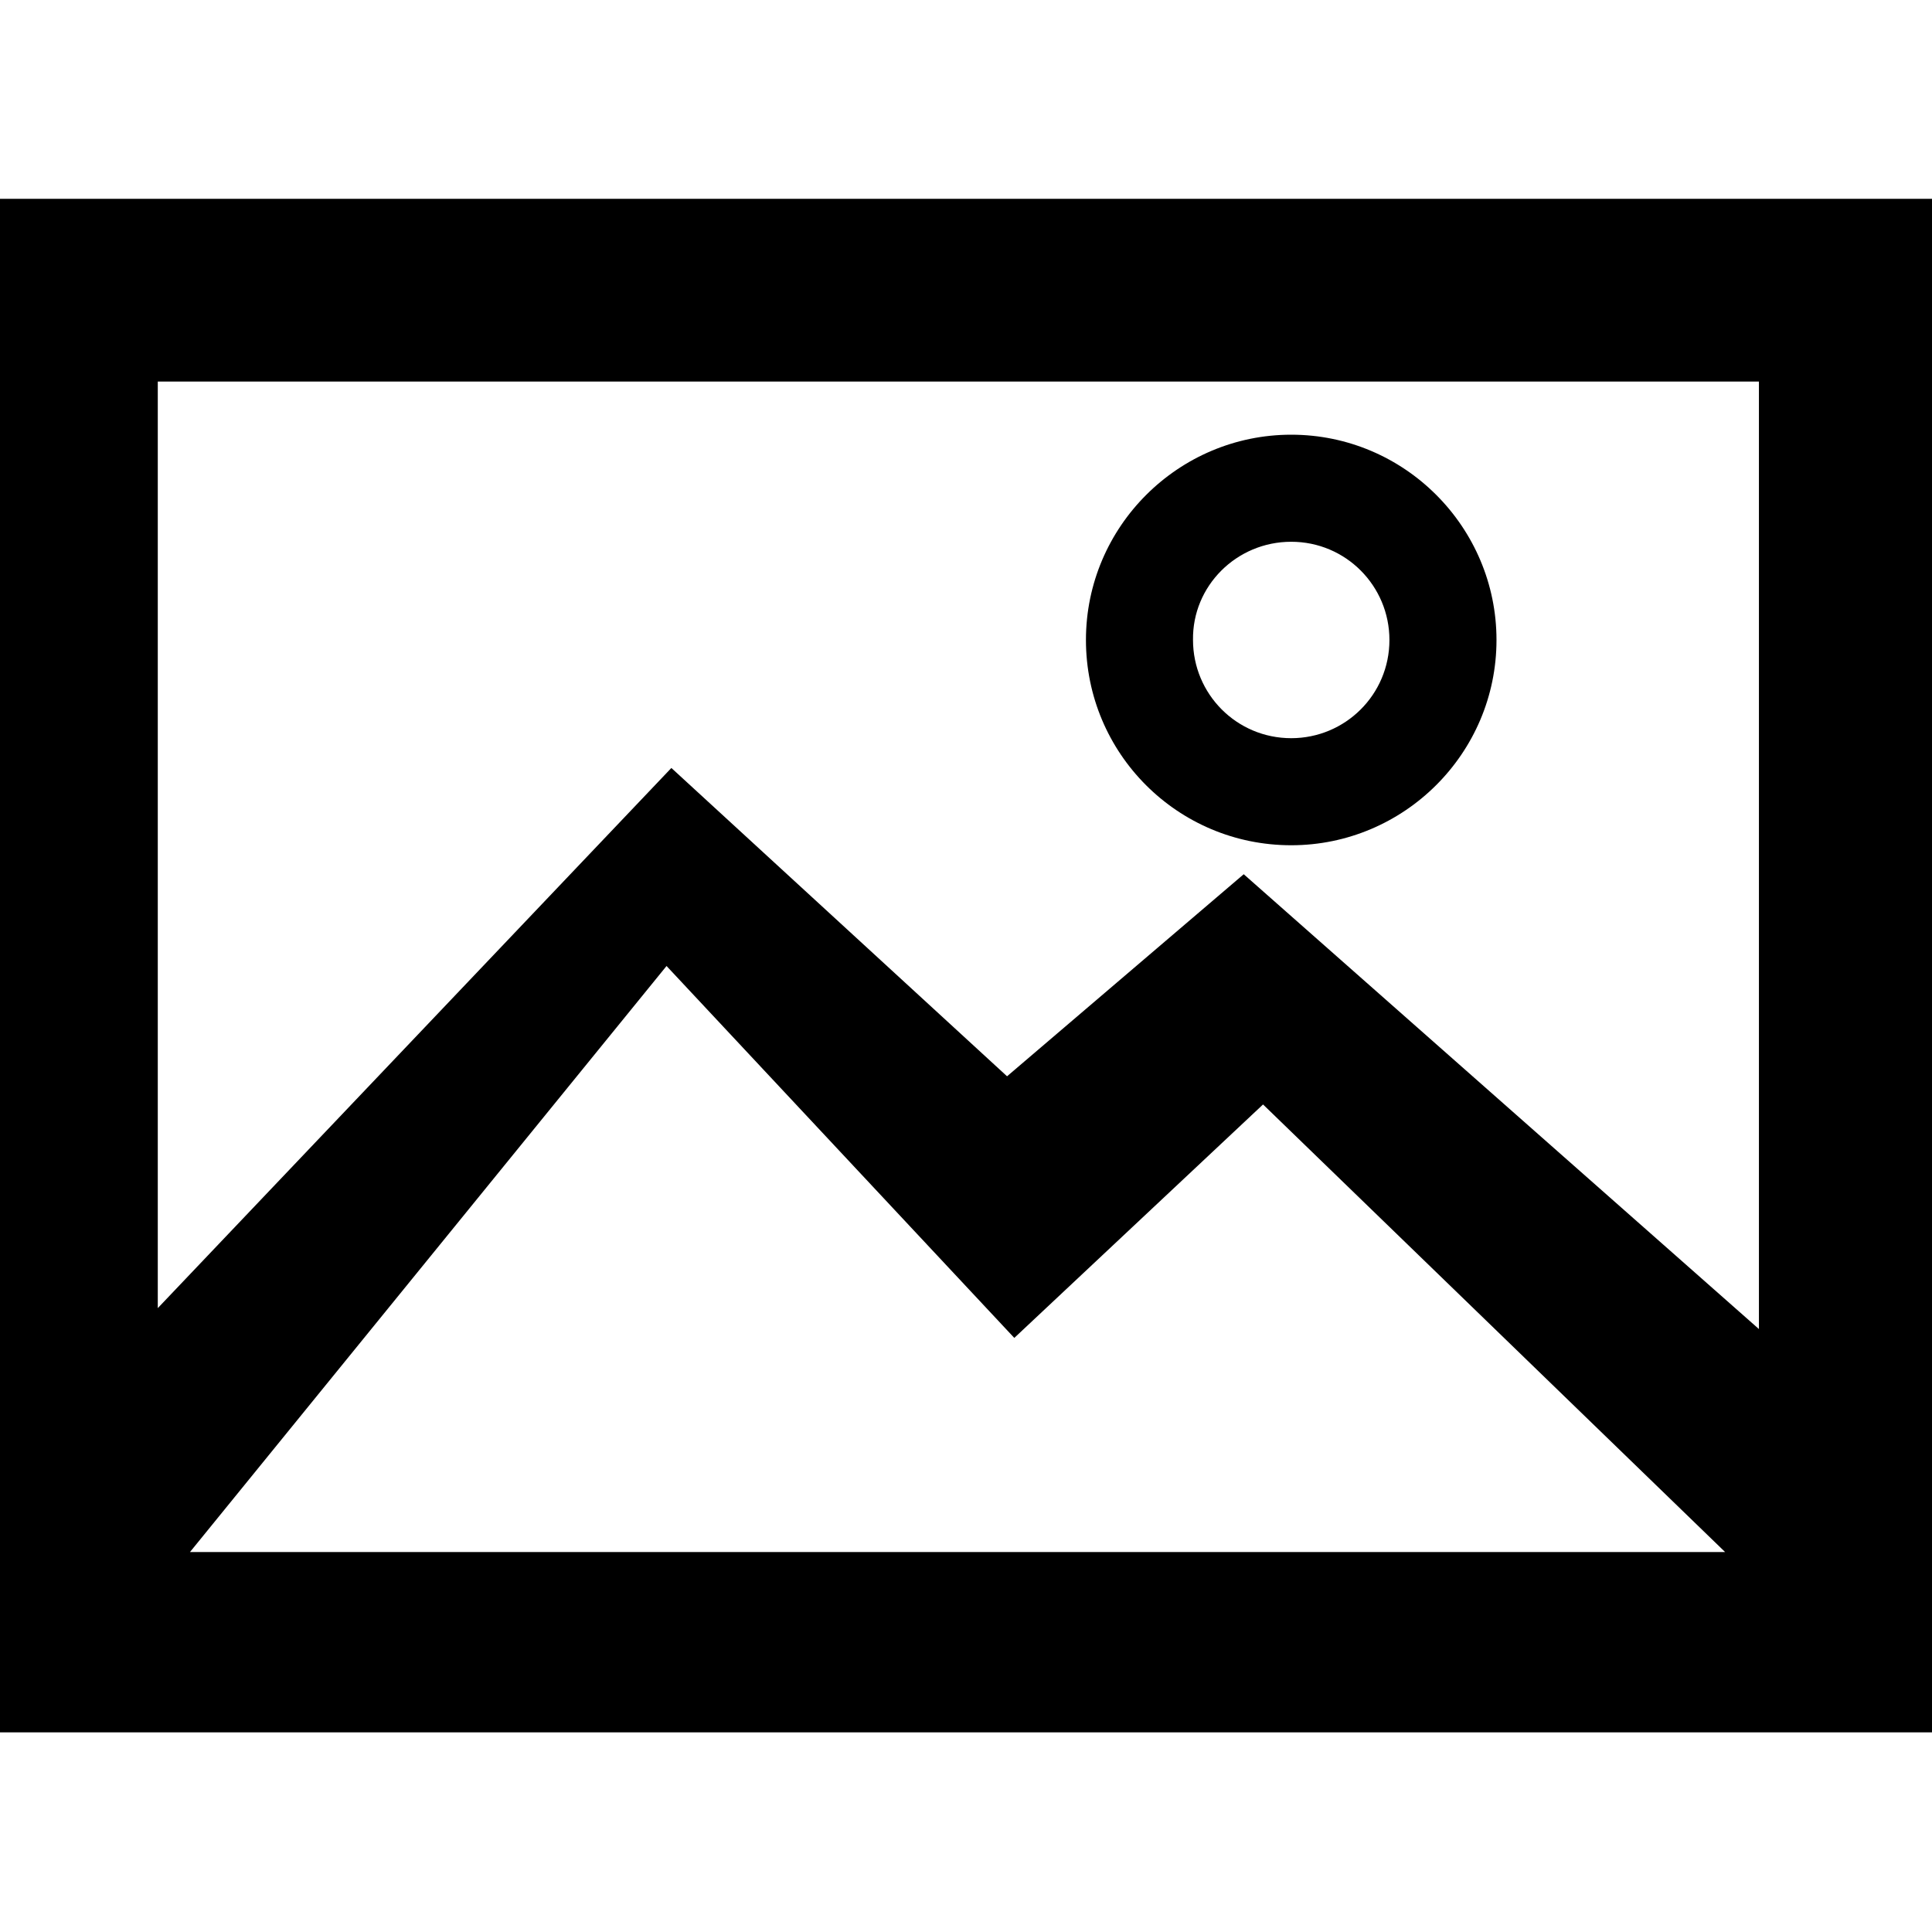 <?xml version="1.0" encoding="utf-8"?>
<!-- Generator: Adobe Illustrator 26.1.0, SVG Export Plug-In . SVG Version: 6.00 Build 0)  -->
<svg version="1.1" id="Layer_1" xmlns="http://www.w3.org/2000/svg" xmlns:xlink="http://www.w3.org/1999/xlink" x="0px" y="0px"
	 viewBox="0 0 24 24" style="enable-background:new 0 0 24 24;" xml:space="preserve">

<g>
	<path class="st0" d="M24,2.47H0v19.05h24V2.47z M21.85,4.74v11.77l-6.4-5.65l-2.94,2.51L8.34,9.54l-6.38,6.71V4.74H21.85z
		 M21.43,19.28H2.36L8.28,12l4.32,4.62l3.09-2.9L21.43,19.28z"/>
	<path class="st0" d="M16.04,10.5c1.4,0,2.55-1.14,2.55-2.55c0-1.4-1.14-2.55-2.55-2.55c-1.4,0-2.55,1.14-2.55,2.55
		C13.49,9.36,14.63,10.5,16.04,10.5z M16.04,6.73c0.68,0,1.22,0.55,1.22,1.22c0,0.68-0.55,1.22-1.22,1.22
		c-0.68,0-1.22-0.55-1.22-1.22C14.81,7.28,15.36,6.73,16.04,6.73z"/>
</g>
</svg>
